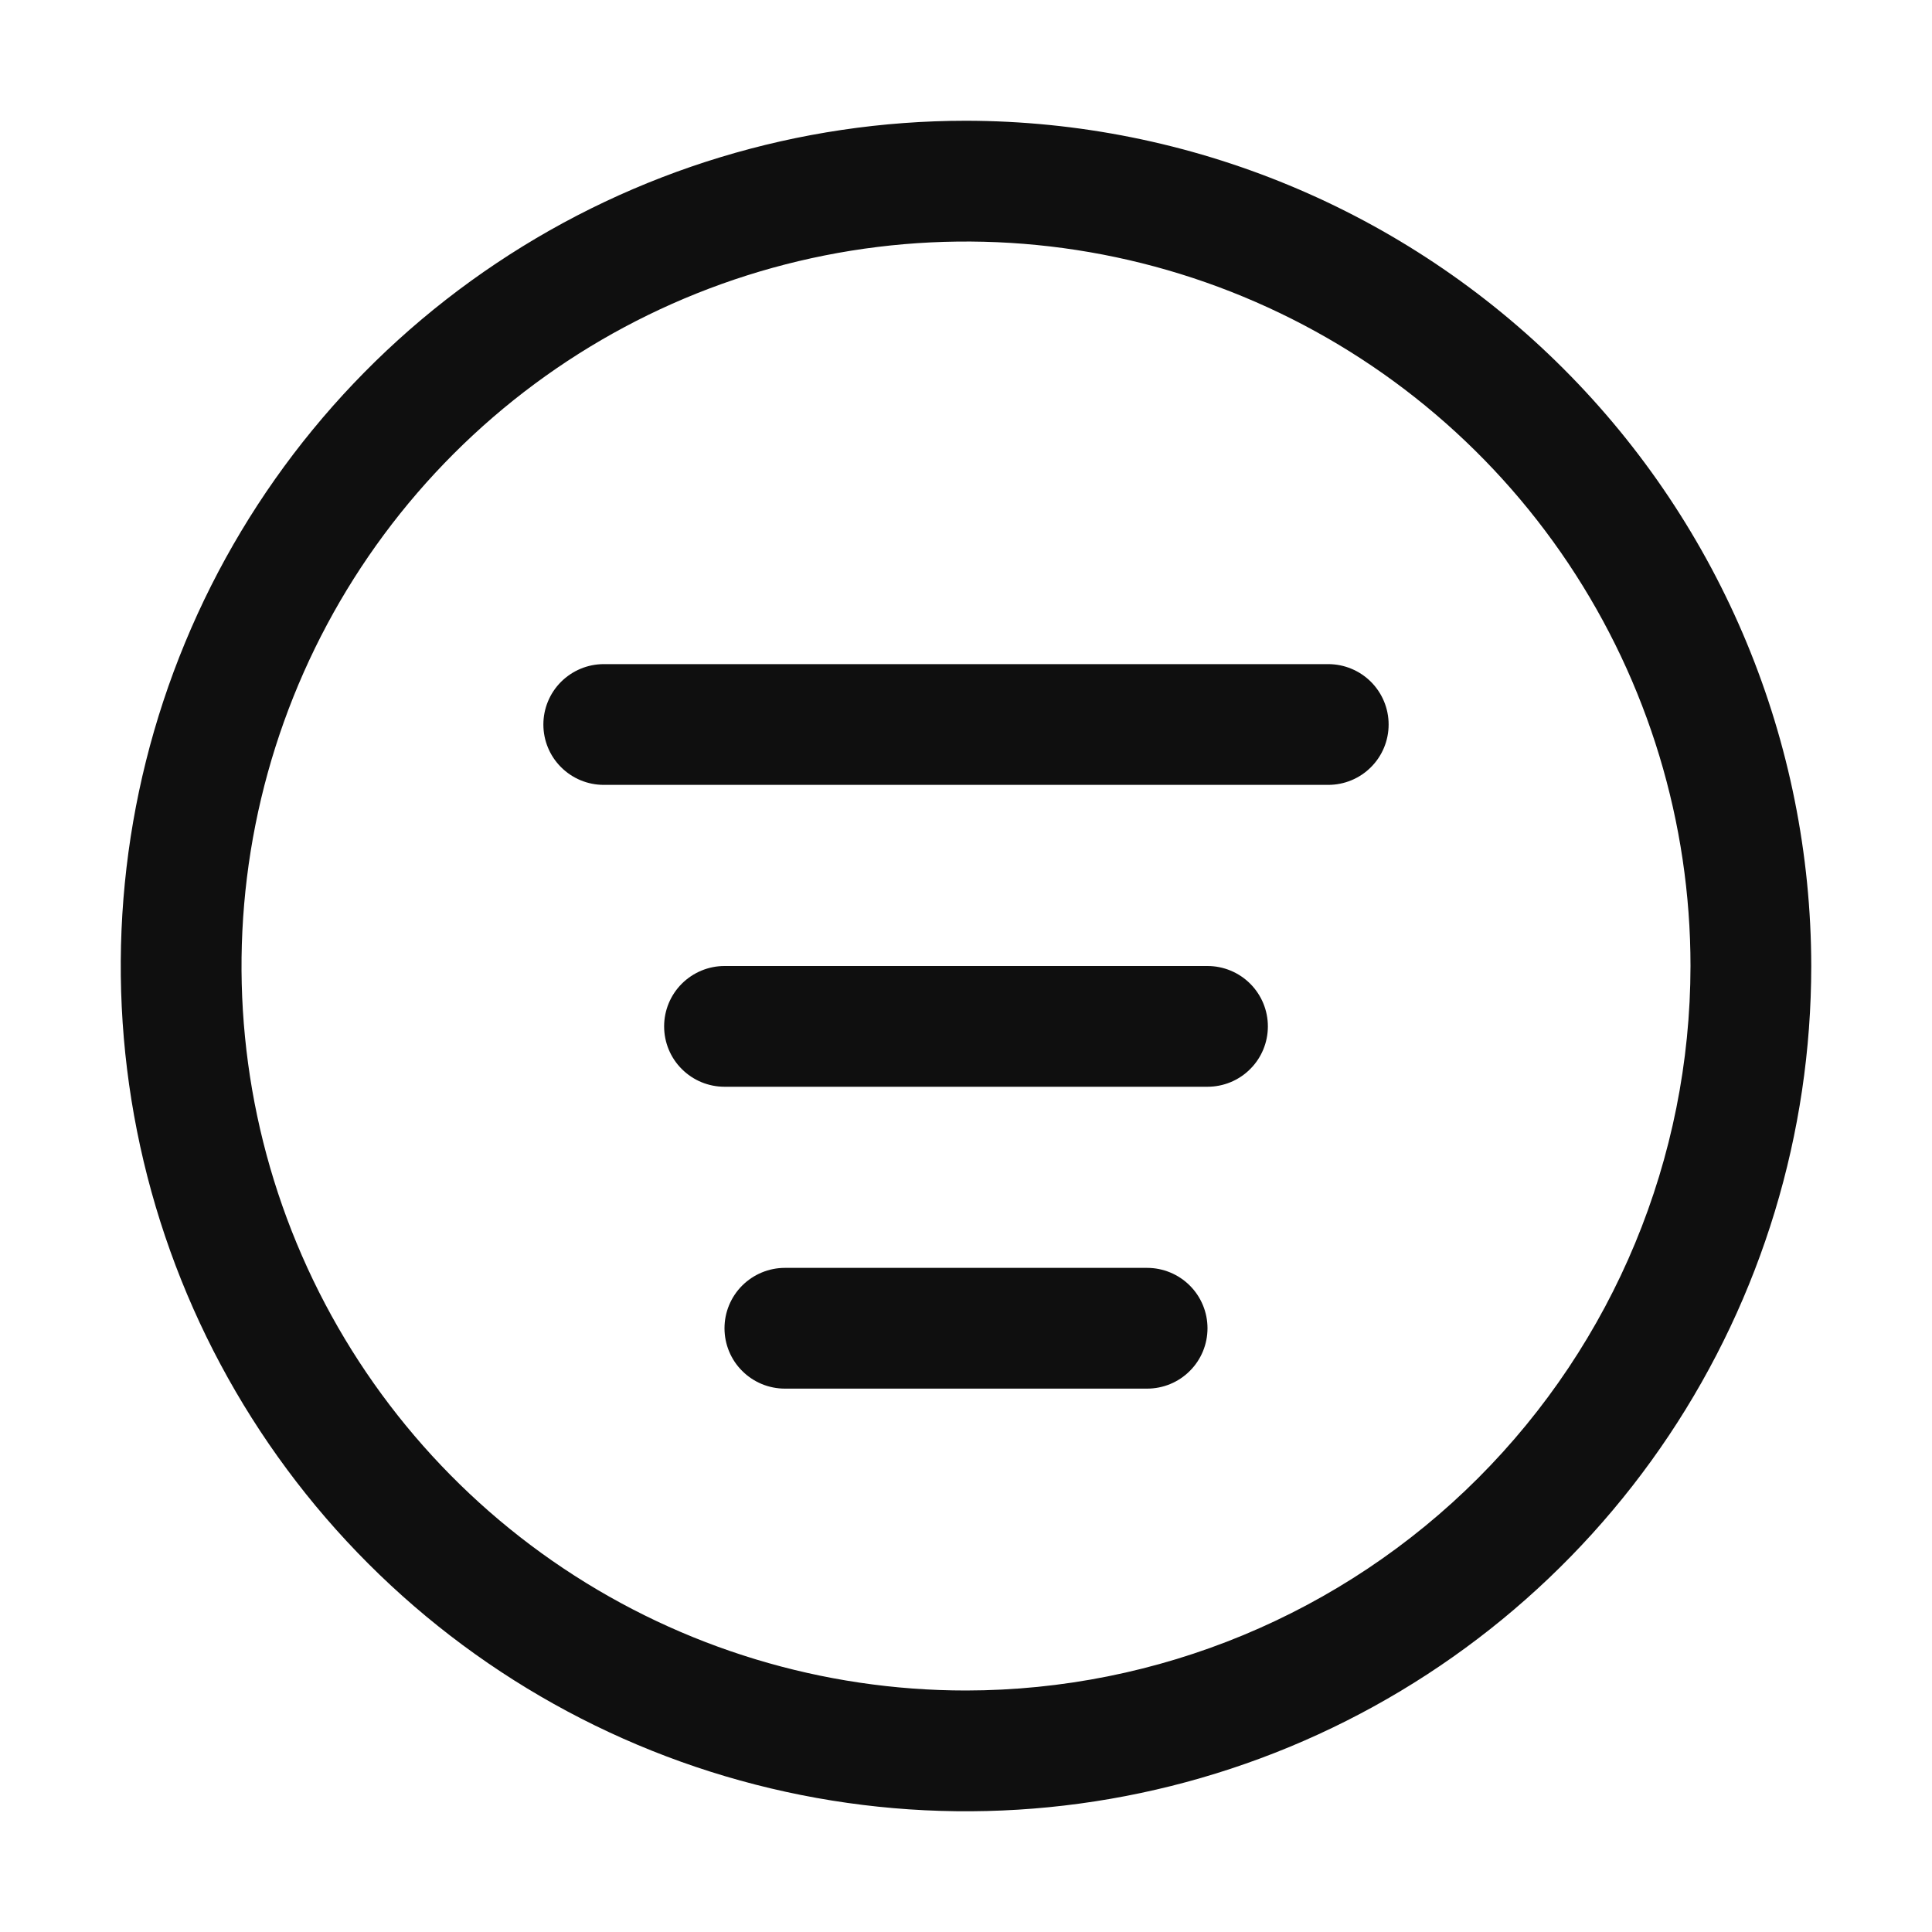 <svg width="32" height="32" viewBox="0 0 32 32" fill="none" xmlns="http://www.w3.org/2000/svg">
<path d="M22 11H10C9.735 11 9.481 11.106 9.293 11.293C9.105 11.481 9 11.735 9 12C9 12.266 9.105 12.52 9.293 12.707C9.481 12.895 9.735 13 10 13H22C22.265 13 22.52 12.895 22.707 12.707C22.895 12.52 23 12.266 23 12C23 11.735 22.895 11.481 22.707 11.293C22.52 11.106 22.265 11 22 11Z" fill="#0F0F0F"/>
<path d="M20 16H12C11.735 16 11.481 16.106 11.293 16.293C11.105 16.481 11 16.735 11 17C11 17.266 11.105 17.52 11.293 17.707C11.481 17.895 11.735 18 12 18H20C20.265 18 20.52 17.895 20.707 17.707C20.895 17.52 21 17.266 21 17C21 16.735 20.895 16.481 20.707 16.293C20.52 16.106 20.265 16 20 16Z" fill="#0F0F0F"/>
<path d="M19 21H13C12.735 21 12.481 21.106 12.293 21.293C12.105 21.481 12 21.735 12 22C12 22.266 12.105 22.52 12.293 22.707C12.481 22.895 12.735 23 13 23H19C19.265 23 19.52 22.895 19.707 22.707C19.895 22.52 20 22.266 20 22C20 21.735 19.895 21.481 19.707 21.293C19.52 21.106 19.265 21 19 21Z" fill="#0F0F0F"/>
<path d="M16 2C13.231 2 10.524 2.821 8.222 4.36C5.92 5.898 4.125 8.085 3.066 10.643C2.006 13.201 1.729 16.016 2.269 18.732C2.809 21.447 4.143 23.942 6.101 25.9C8.059 27.858 10.553 29.191 13.269 29.731C15.985 30.272 18.799 29.994 21.358 28.935C23.916 27.875 26.102 26.081 27.641 23.778C29.179 21.476 30 18.769 30 16C29.996 12.289 28.52 8.73 25.895 6.106C23.27 3.481 19.712 2.005 16 2ZM16 28C13.627 28 11.307 27.297 9.333 25.978C7.36 24.66 5.822 22.785 4.914 20.593C4.005 18.4 3.768 15.987 4.231 13.659C4.694 11.332 5.837 9.193 7.515 7.515C9.193 5.837 11.331 4.694 13.659 4.231C15.987 3.768 18.4 4.006 20.592 4.914C22.785 5.822 24.659 7.36 25.978 9.334C27.296 11.307 28 13.627 28 16C27.997 19.182 26.731 22.232 24.482 24.482C22.232 26.732 19.182 27.997 16 28Z" fill="#0F0F0F"/>
</svg>
